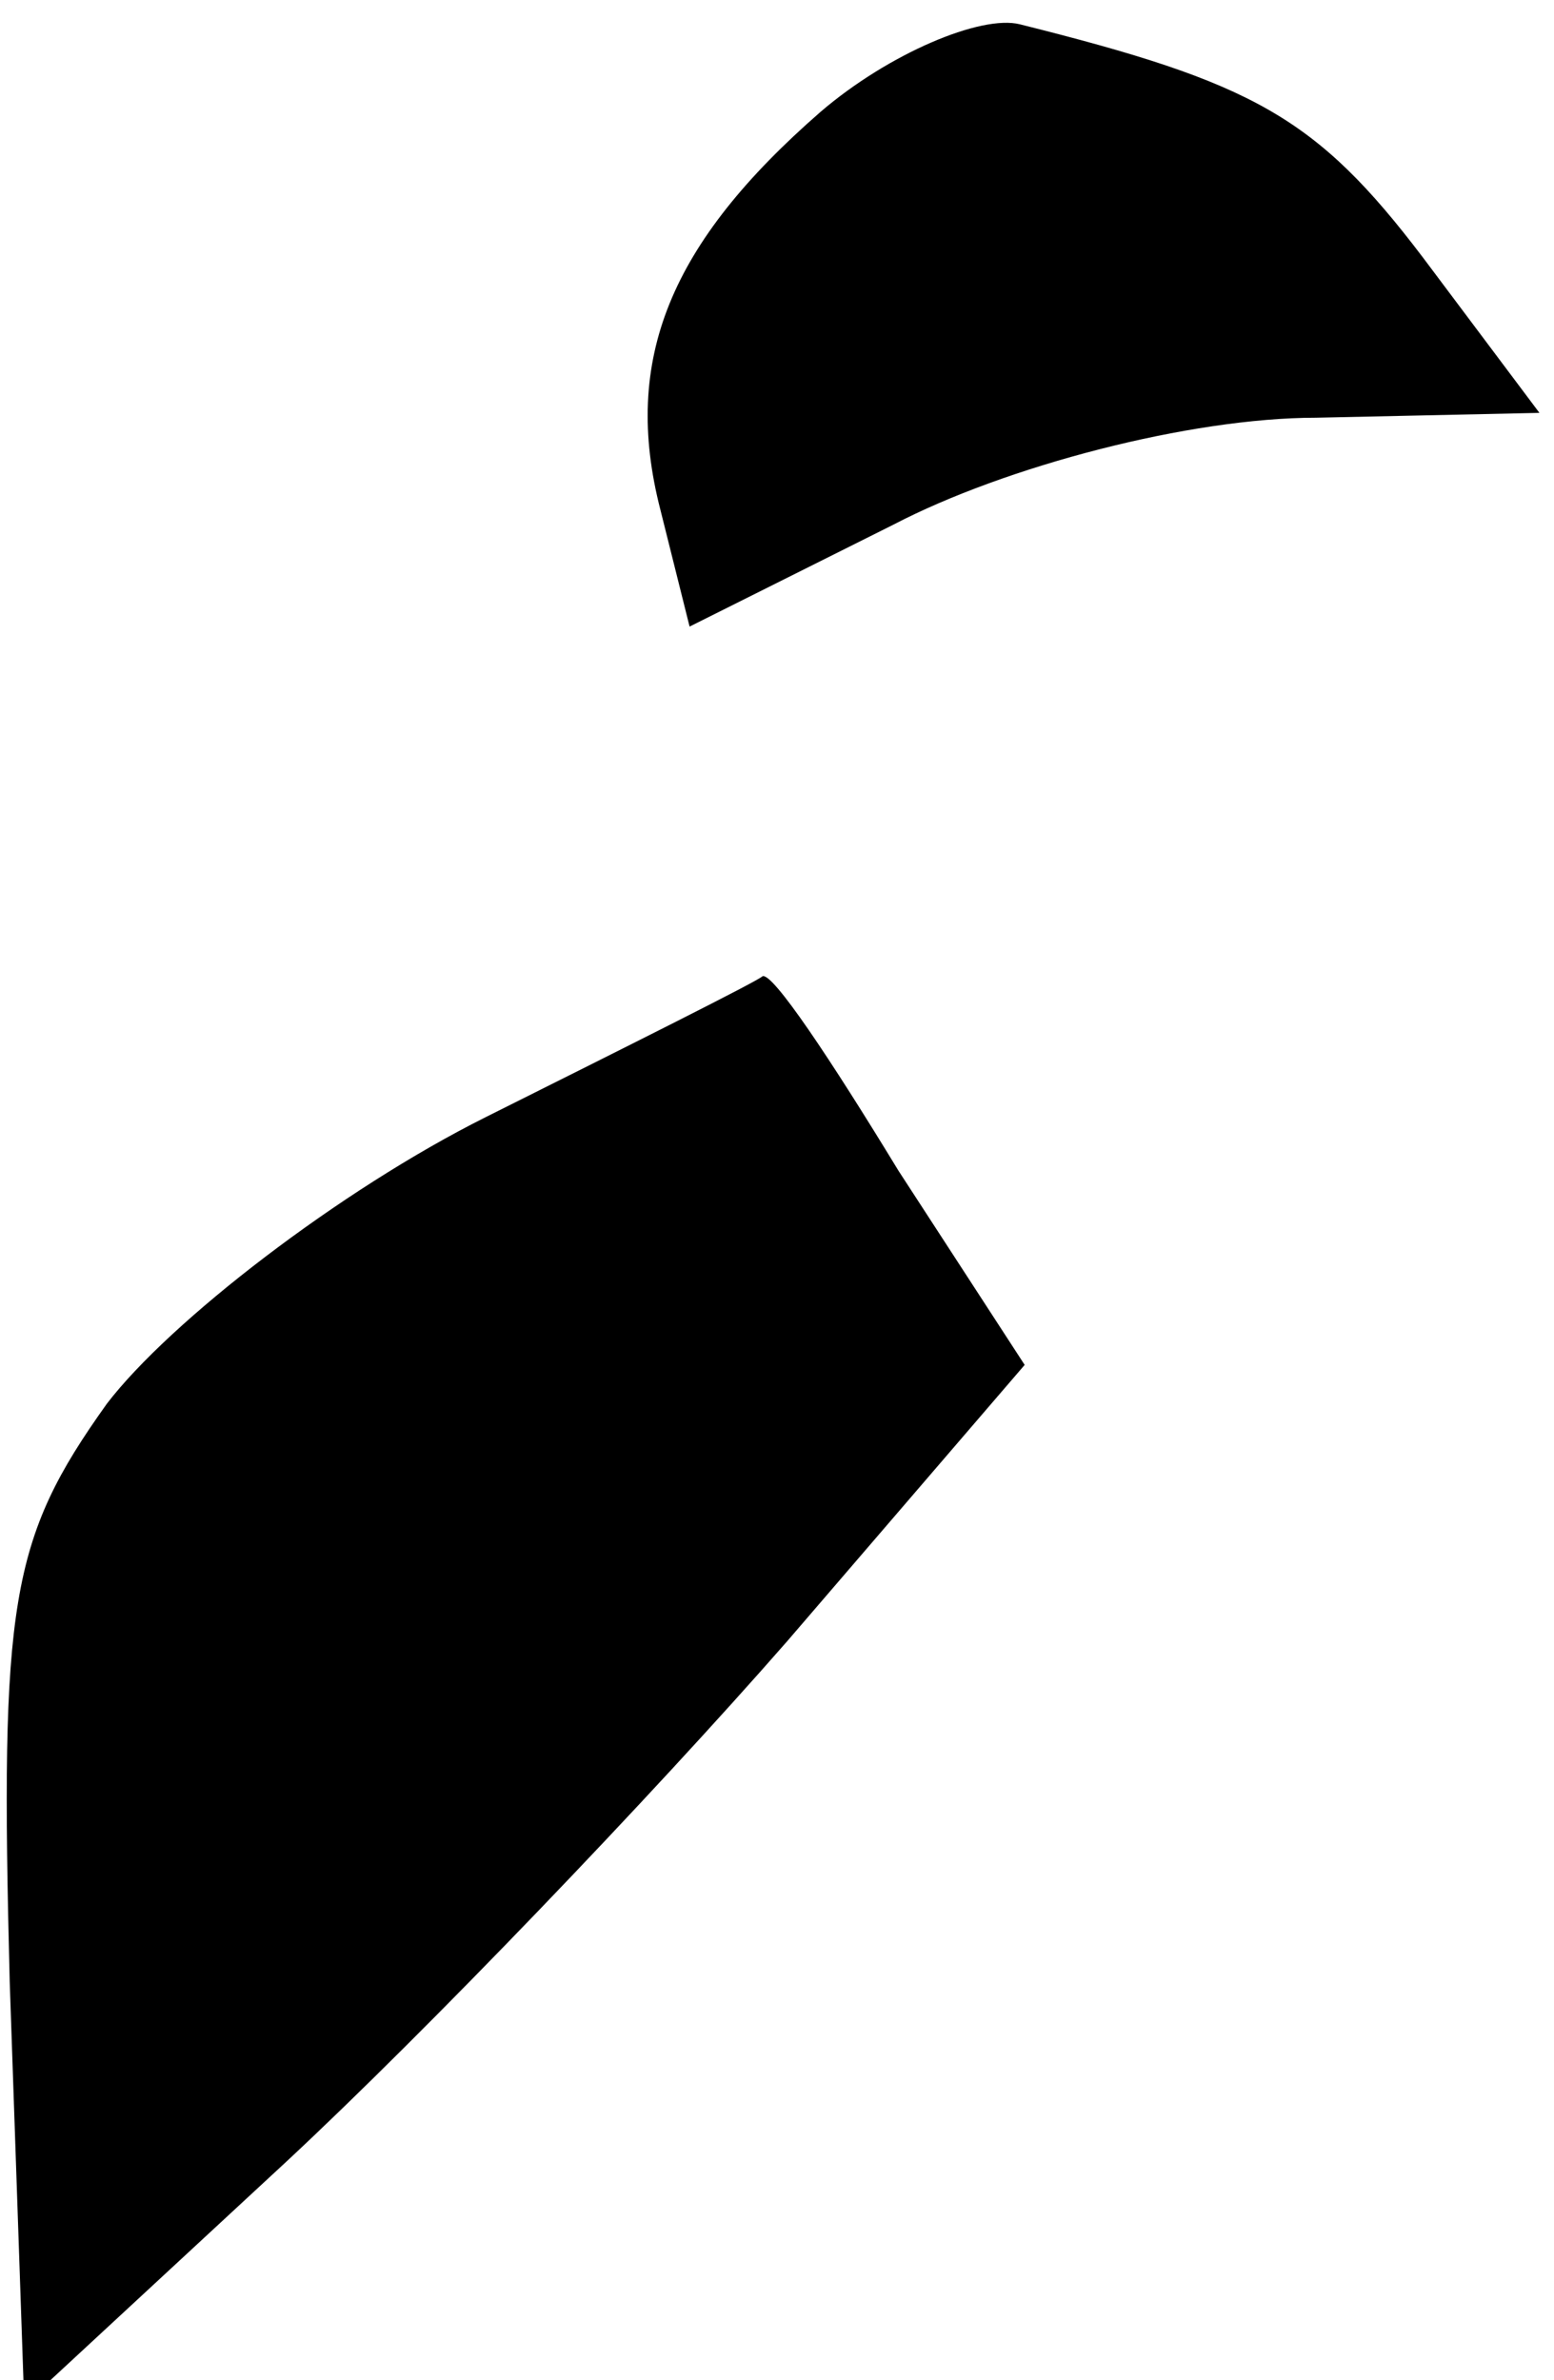 <?xml version="1.0" standalone="no"?>
<!DOCTYPE svg PUBLIC "-//W3C//DTD SVG 20010904//EN"
 "http://www.w3.org/TR/2001/REC-SVG-20010904/DTD/svg10.dtd">
<svg version="1.0" xmlns="http://www.w3.org/2000/svg"
 width="32pt" height="49pt" viewBox="0 0 32 49"
 preserveAspectRatio="xMidYMid meet">
<g transform="translate(0,49) scale(0.1,-0.1)"
fill="#000000" stroke="none">
<path fill="#000000" stroke="none" d="M169 467 c-31 -27 -41 -51 -33 -82 l6
-24 42 21 c23 12 61 22 87 22 l46 1 -24 32 c-22 29 -35 36 -83 48 -8 2 -27 -6
-41 -18z"/>
<path fill="#000000" stroke="none" d="M100 260 c-30 -15 -65 -42 -78 -59 -20
-28 -22 -41 -20 -119 l3 -87 54 50 c29 27 75 75 103 107 l49 57 -26 40 c-14
23 -26 41 -28 40 -1 -1 -27 -14 -57 -29z"/>
</g>
</svg>
